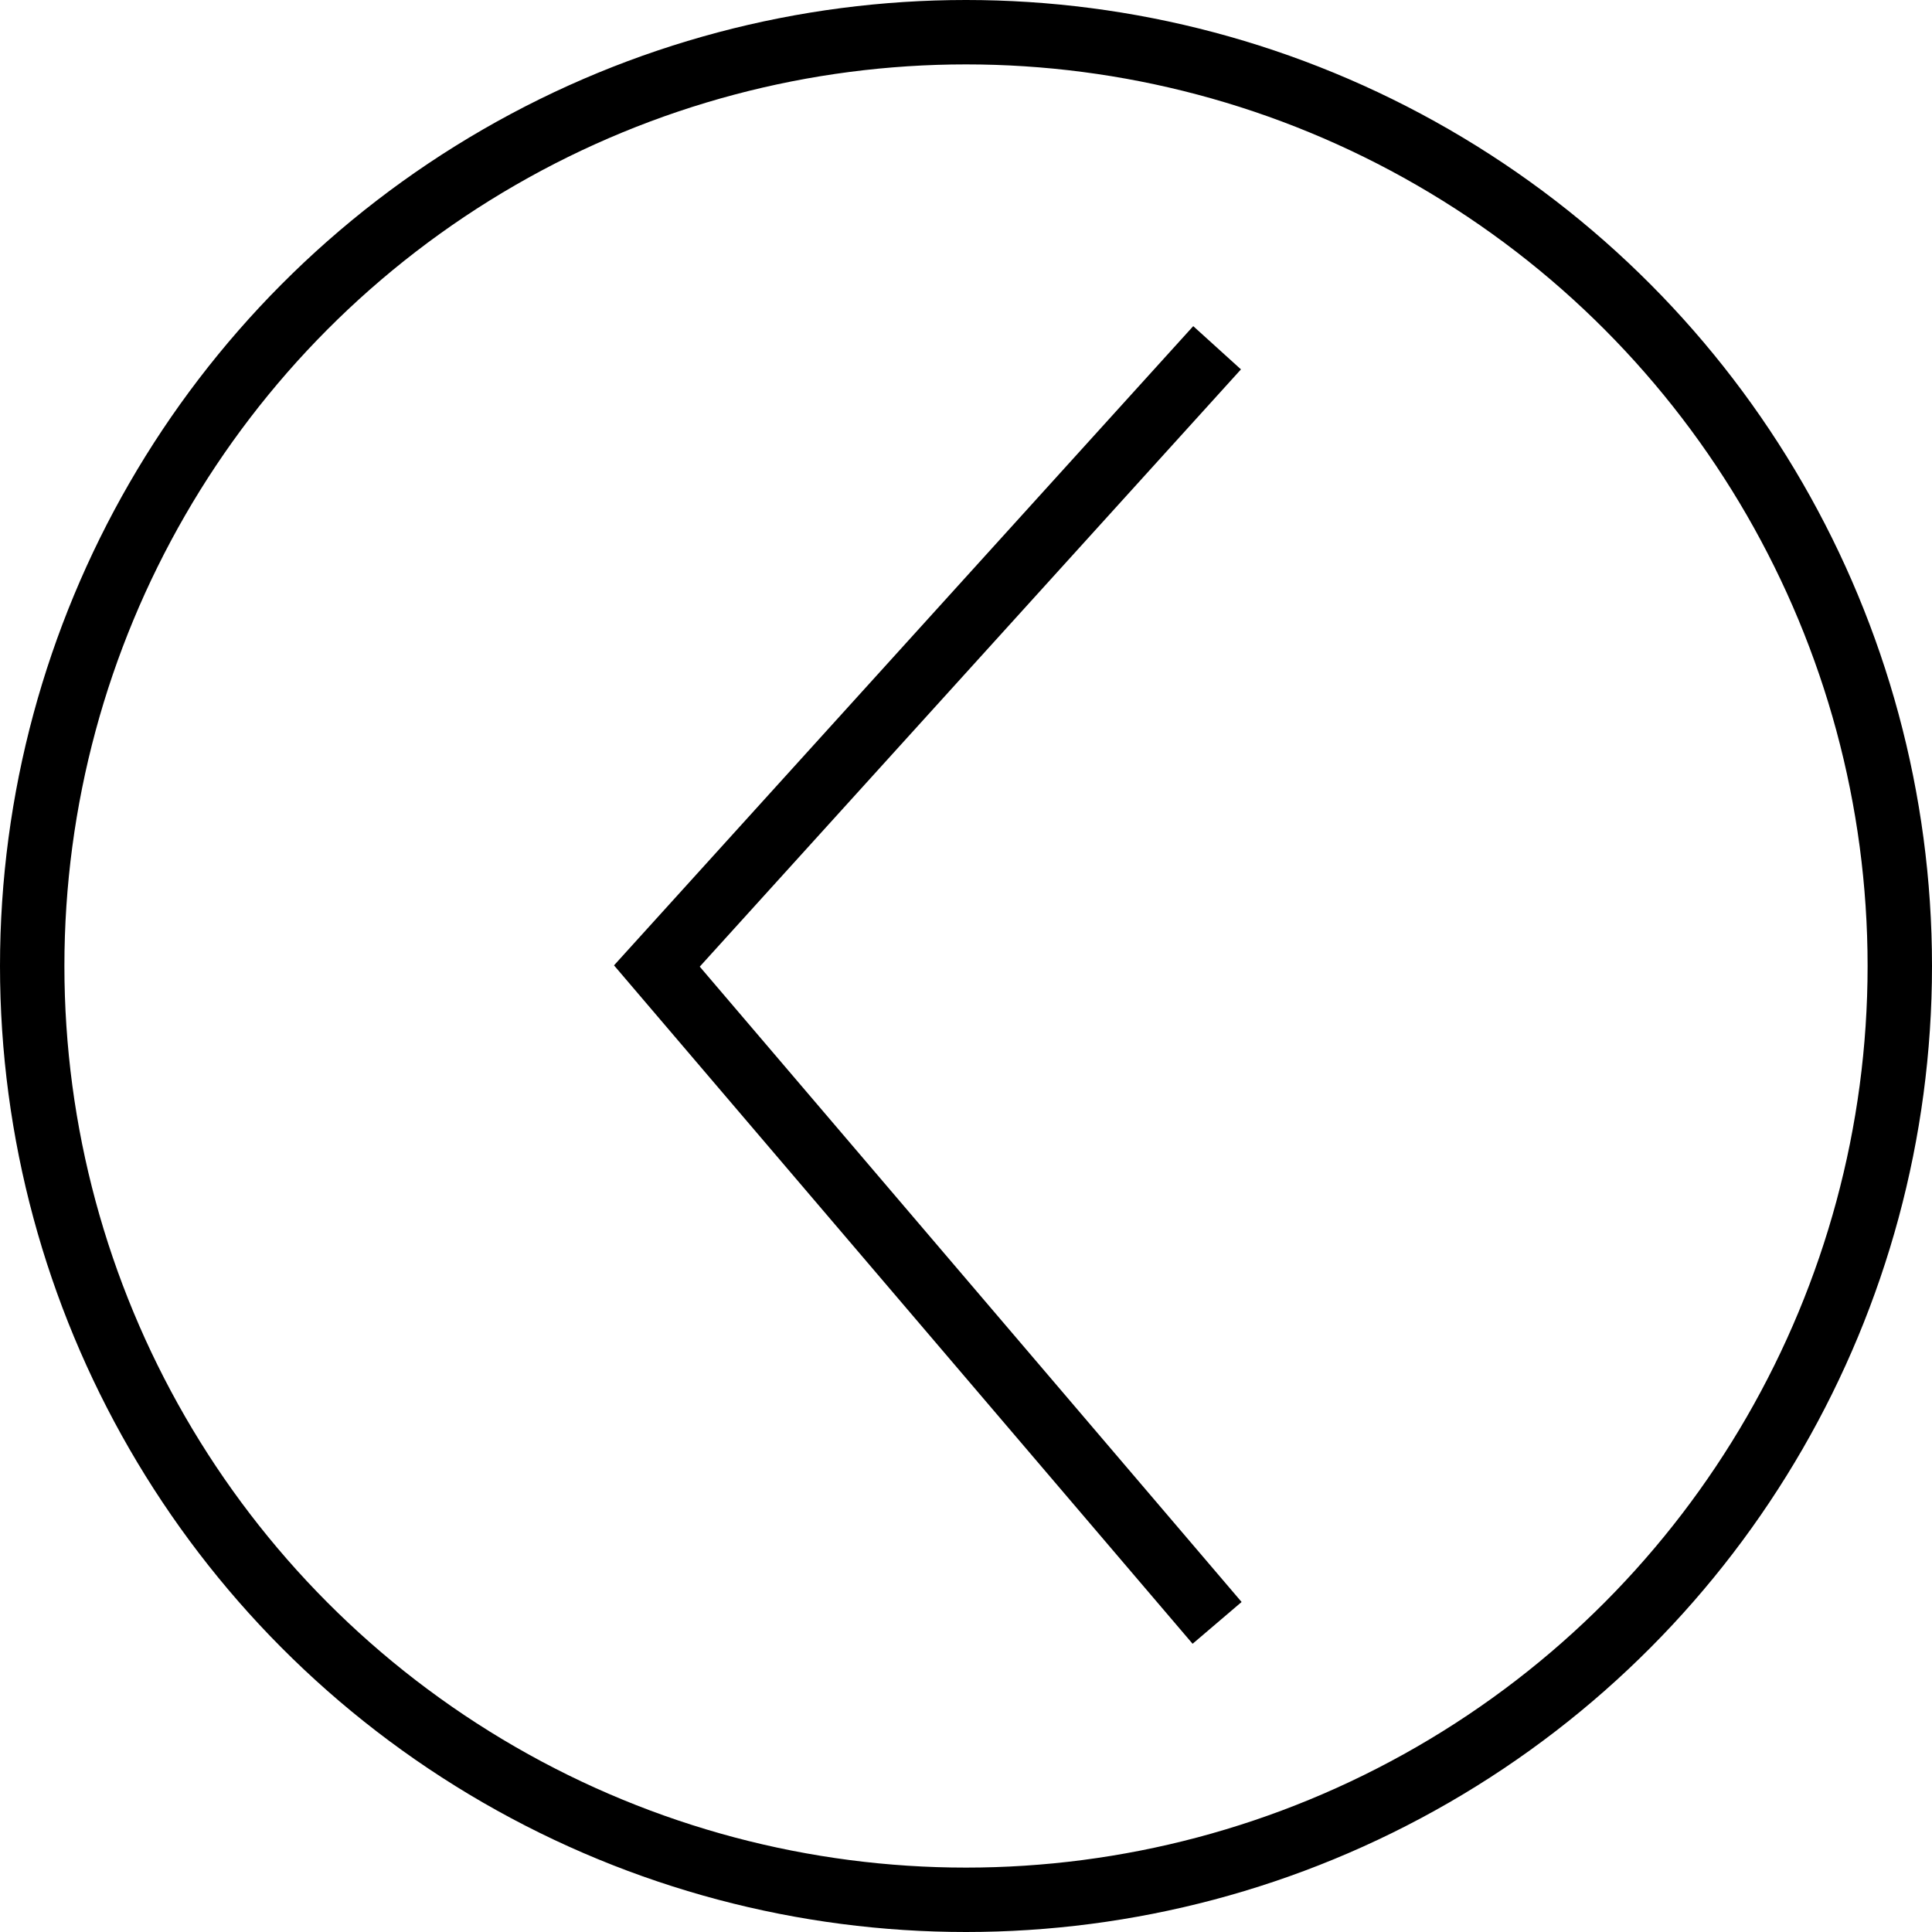 <svg width="30" height="30" viewBox="0 0 30 30" fill="none" xmlns="http://www.w3.org/2000/svg">
    <path d="M18.899 25.2L10.2 15L18.899 5.4" stroke="black"/>
    <circle cx="15" cy="15" r="14.5" stroke="black"/>
</svg>
